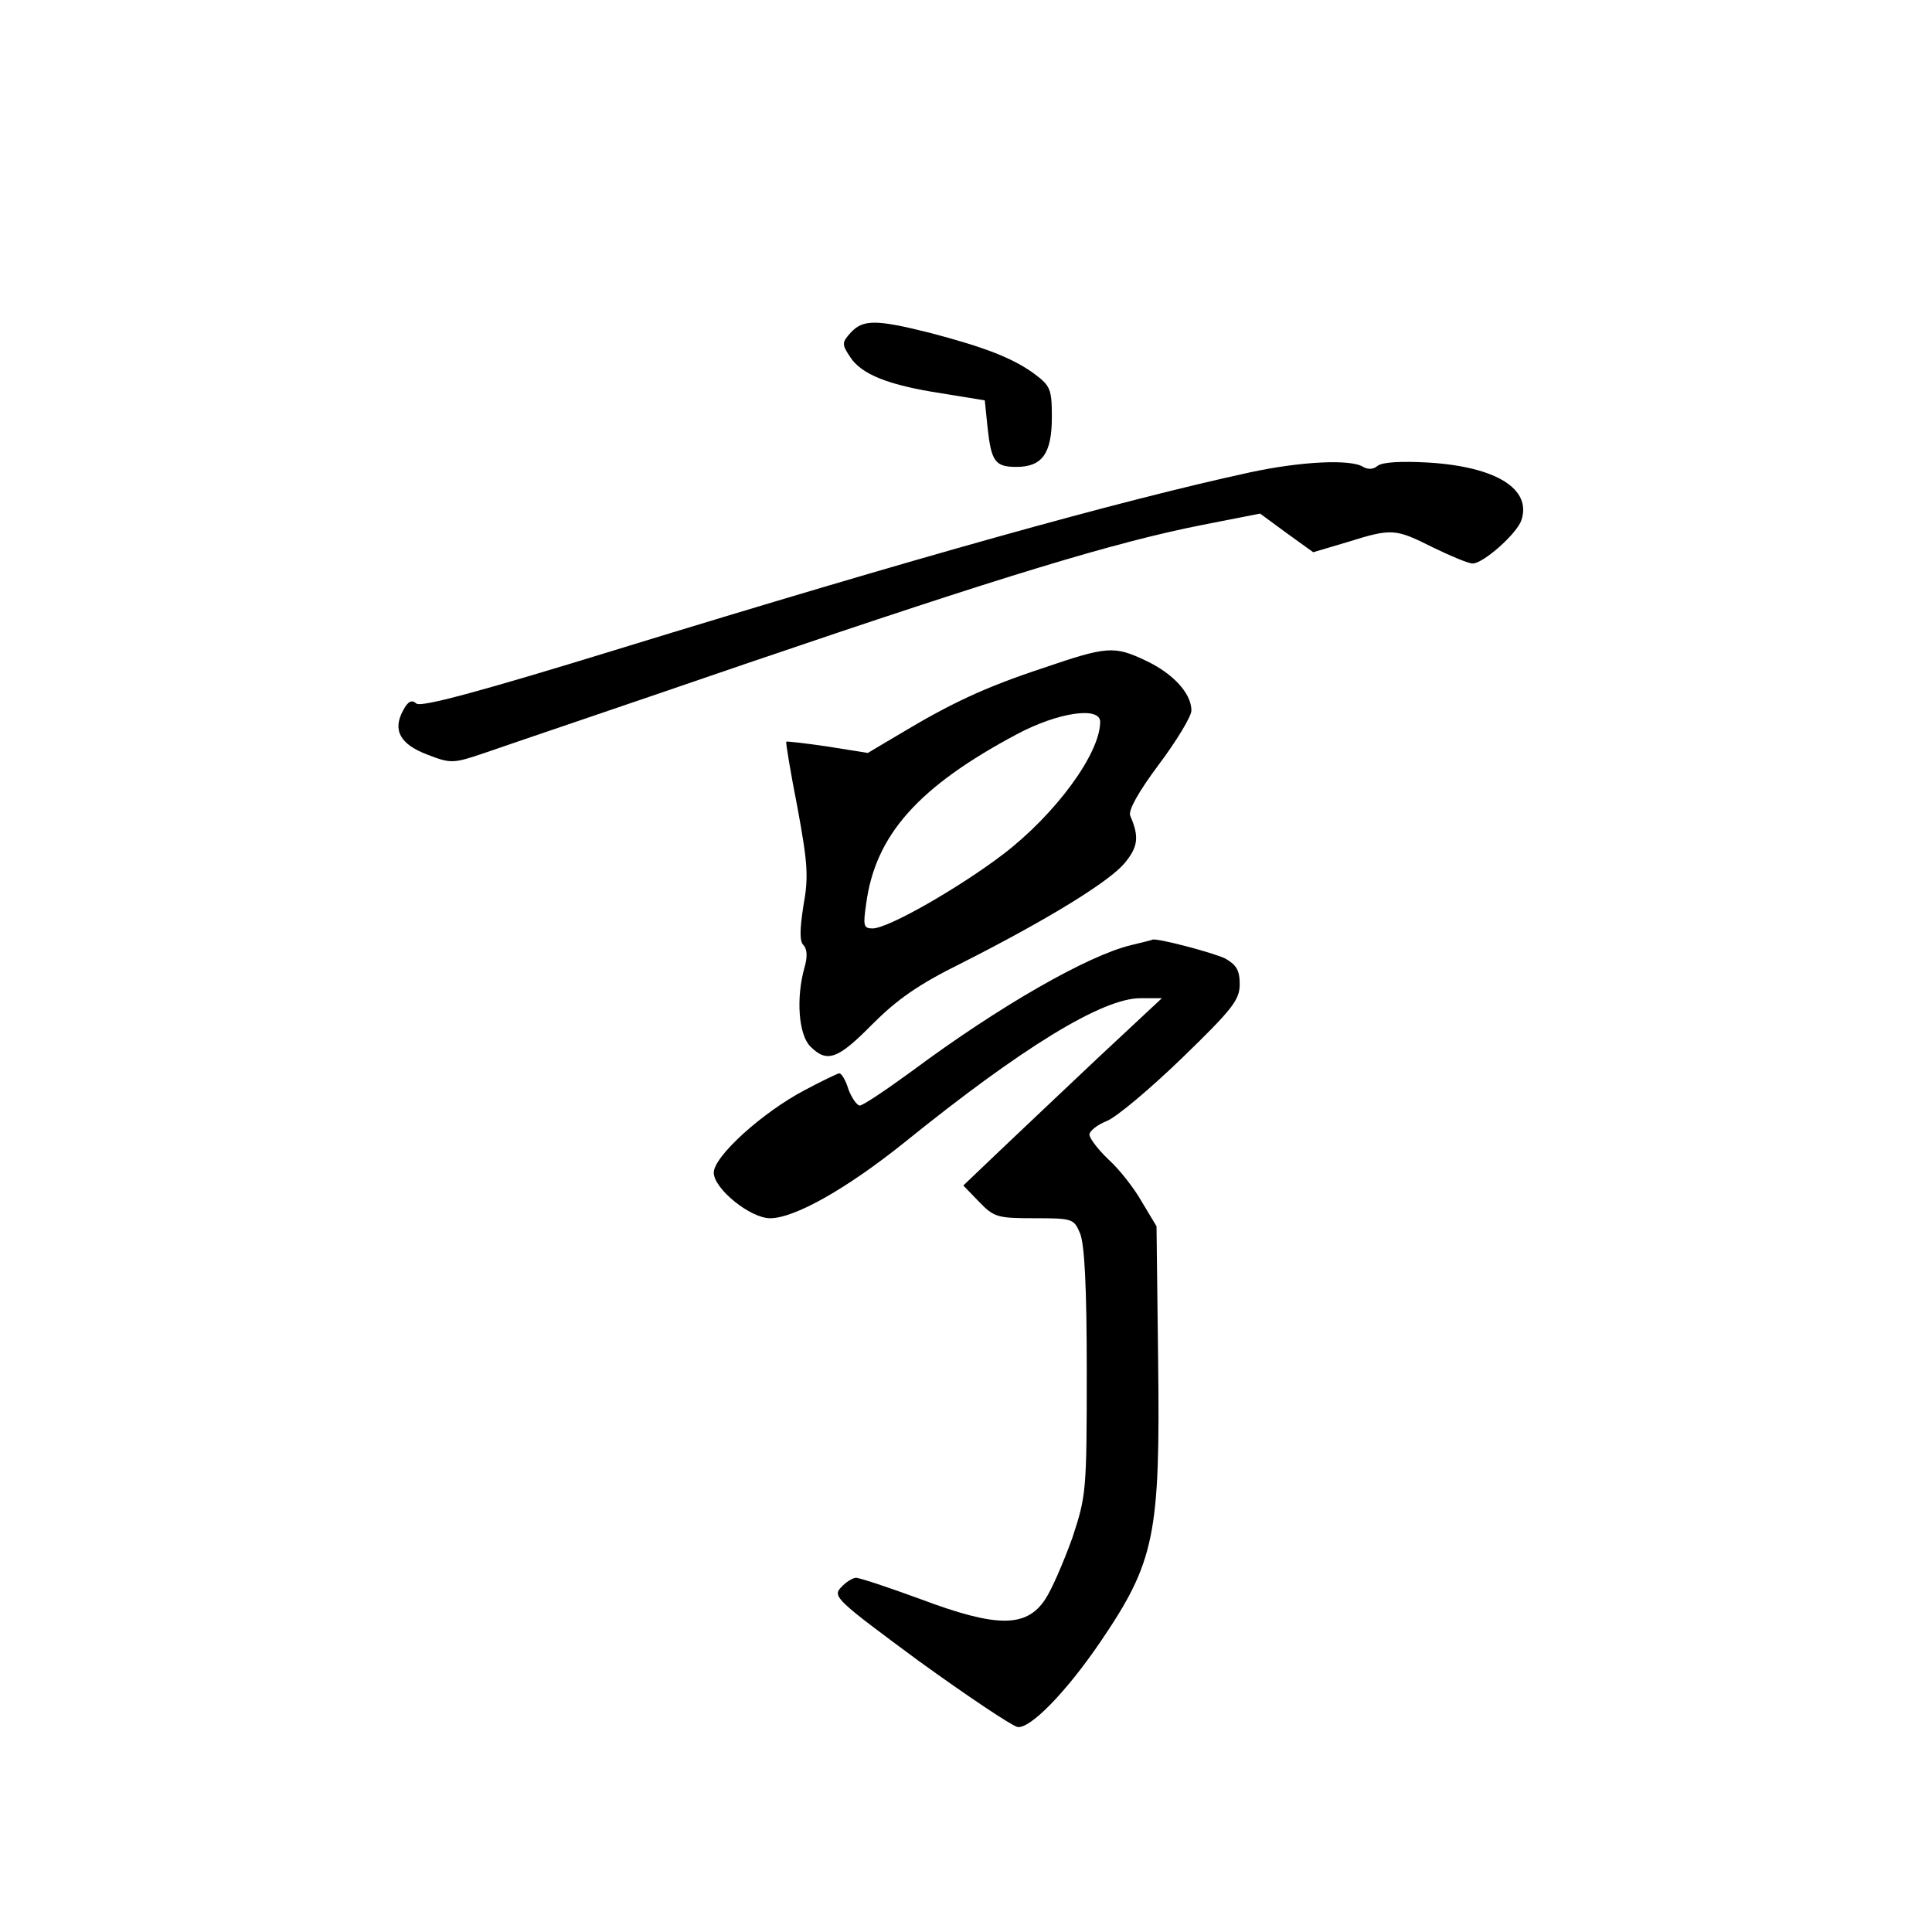 <?xml version="1.0" standalone="no"?>
<!DOCTYPE svg PUBLIC "-//W3C//DTD SVG 20010904//EN"
 "http://www.w3.org/TR/2001/REC-SVG-20010904/DTD/svg10.dtd">
<svg version="1.0" xmlns="http://www.w3.org/2000/svg"
 width="360pt" height="360pt" viewBox="0 0 360 360"
 preserveAspectRatio="xMidYMid meet">
<g transform="translate(0,360) scale(0.1,-0.1)"
fill="#000000" stroke="none">
<path d="M1585 2980 c-16 -18 -17 -21 -1 -45 21 -33 73 -53 171 -68 l80 -13 5
-49 c7 -65 14 -75 54 -75 48 0 66 25 66 93 0 52 -3 58 -32 80 -41 30 -93 50
-196 77 -100 25 -124 25 -147 0z"/>
<path d="M2330 2720 c-244 -53 -623 -159 -1183 -331 -257 -79 -362 -107 -371
-100 -9 8 -16 4 -25 -13 -20 -37 -5 -63 45 -82 44 -17 48 -17 107 3 34 12 256
87 492 168 473 161 683 225 846 257 l107 21 49 -36 50 -36 64 19 c83 26 89 25
159 -10 33 -16 66 -30 74 -30 20 0 83 56 91 81 19 58 -47 99 -172 107 -52 3
-87 1 -96 -6 -8 -7 -18 -7 -27 -2 -23 15 -117 10 -210 -10z"/>
<path d="M1943 2355 c-109 -36 -172 -66 -267 -123 l-59 -35 -75 12 c-41 6 -76
10 -77 9 -1 -2 8 -57 21 -123 19 -103 21 -129 11 -183 -7 -45 -7 -66 0 -73 7
-7 8 -22 2 -42 -16 -57 -11 -125 11 -147 31 -31 51 -24 115 41 46 46 85 74
166 114 160 81 274 151 304 186 26 31 28 50 11 89 -4 10 15 44 53 95 33 44 61
90 61 101 0 32 -34 69 -85 93 -59 28 -72 27 -192 -14z m107 -100 c0 -59 -83
-172 -181 -247 -83 -63 -214 -138 -243 -138 -17 0 -18 5 -12 46 17 128 97 218
281 316 77 41 155 52 155 23z"/>
<path d="M2108 1839 c-80 -19 -245 -113 -409 -235 -48 -35 -91 -64 -97 -64 -5
0 -15 14 -21 30 -5 17 -13 30 -17 30 -3 0 -32 -14 -64 -31 -80 -42 -170 -124
-170 -154 0 -30 68 -85 105 -85 46 0 144 56 250 141 219 177 369 269 440 269
l40 0 -120 -112 c-66 -62 -149 -141 -185 -175 l-65 -62 29 -30 c28 -29 34 -31
103 -31 71 0 74 -1 85 -27 9 -19 13 -102 13 -258 0 -225 -1 -232 -27 -311 -16
-44 -38 -96 -51 -115 -35 -52 -90 -52 -231 1 -60 22 -114 40 -121 40 -6 0 -19
-8 -28 -18 -16 -17 -8 -24 145 -137 90 -65 172 -120 184 -123 23 -4 90 64 154
158 102 150 112 200 108 524 l-3 251 -27 45 c-14 25 -42 61 -62 79 -20 19 -36
40 -36 47 0 6 14 18 32 25 18 7 81 60 140 117 95 92 108 109 108 138 0 26 -6
36 -27 48 -23 11 -129 39 -136 35 -1 -1 -19 -5 -39 -10z"/>
</g>
</svg>
